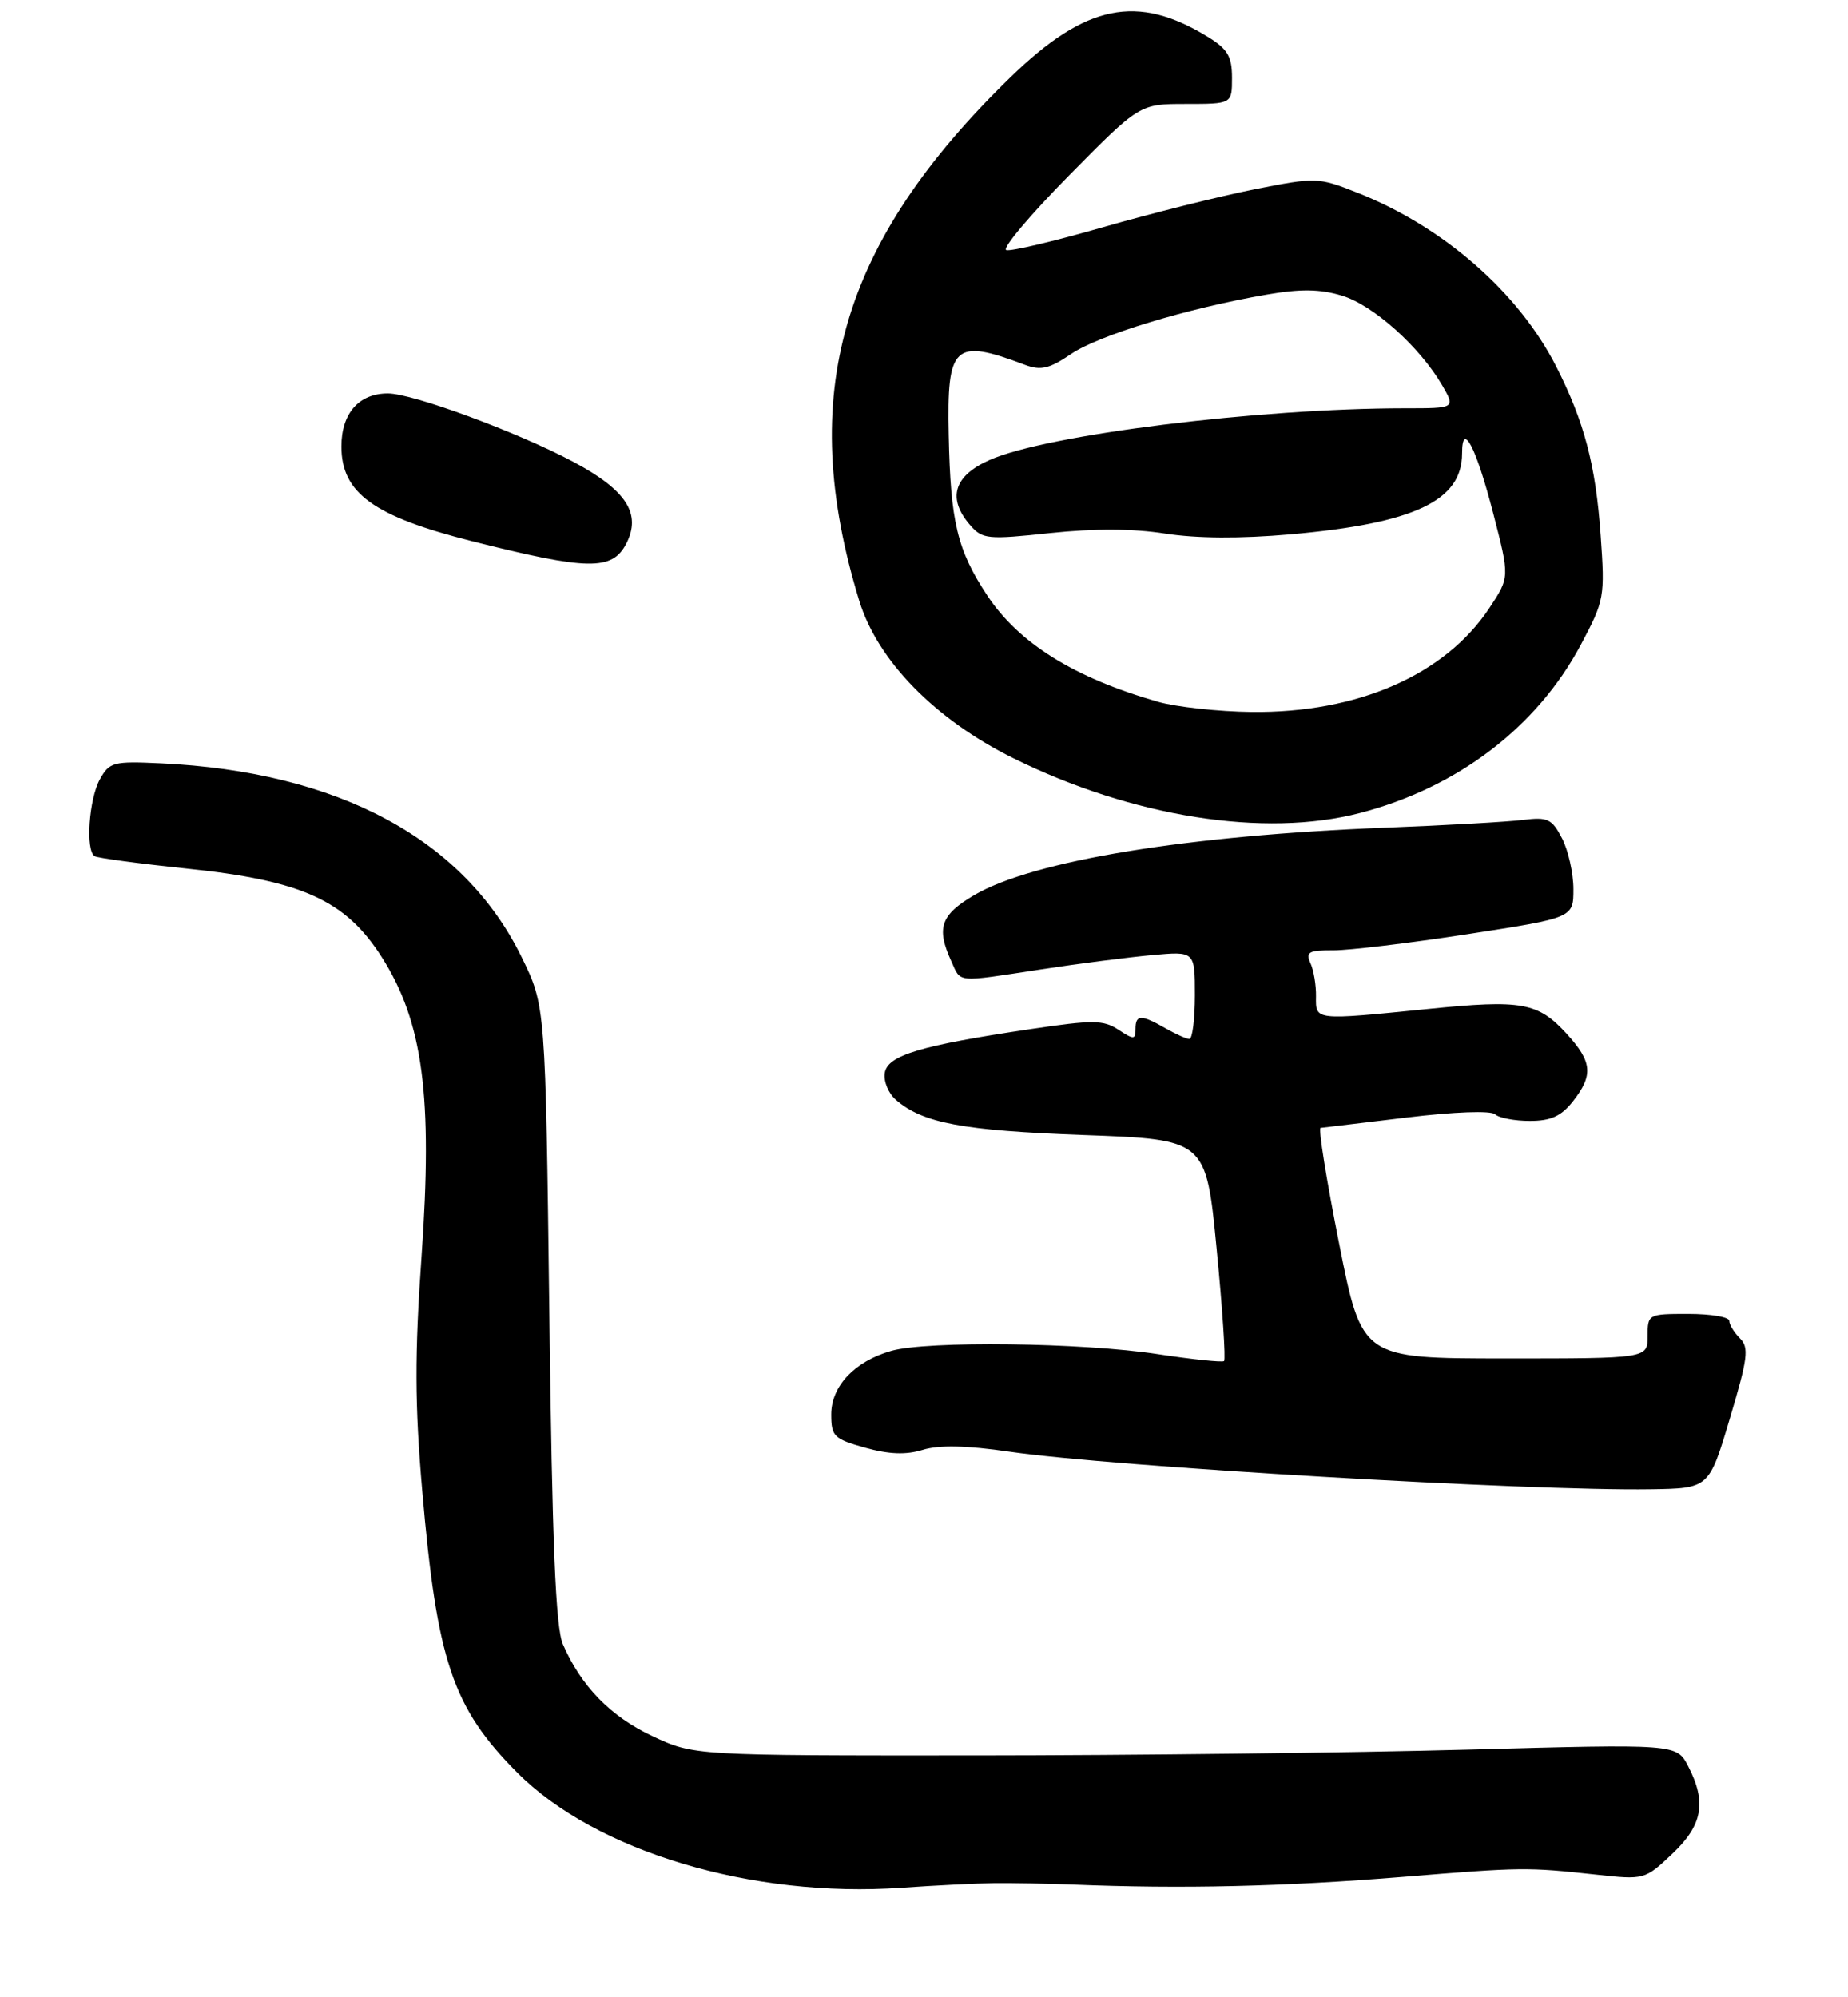 <?xml version="1.0" encoding="UTF-8" standalone="no"?>
<!DOCTYPE svg PUBLIC "-//W3C//DTD SVG 1.1//EN" "http://www.w3.org/Graphics/SVG/1.1/DTD/svg11.dtd" >
<svg xmlns="http://www.w3.org/2000/svg" xmlns:xlink="http://www.w3.org/1999/xlink" version="1.1" viewBox="0 0 249 269">
 <g >
 <path fill="currentColor"
d=" M 134.00 253.68 C 136.47 253.66 141.20 253.74 144.50 253.87 C 159.30 254.47 172.91 254.15 189.00 252.84 C 205.09 251.52 205.75 251.52 215.05 252.53 C 221.55 253.24 221.63 253.22 225.30 249.75 C 229.42 245.87 229.98 242.79 227.46 237.92 C 225.91 234.93 225.91 234.93 197.71 235.70 C 182.19 236.12 152.40 236.47 131.50 236.48 C 93.50 236.50 93.50 236.50 87.89 233.87 C 82.28 231.24 78.29 227.15 75.84 221.50 C 74.87 219.26 74.40 207.92 74.02 177.00 C 73.50 135.50 73.50 135.50 70.28 128.93 C 62.51 113.04 45.57 103.95 21.67 102.83 C 15.26 102.53 14.75 102.66 13.45 105.00 C 11.98 107.67 11.51 114.58 12.75 115.34 C 13.16 115.59 18.68 116.33 25.00 116.99 C 40.73 118.61 46.58 121.27 51.48 129.00 C 57.01 137.74 58.32 147.66 56.80 169.27 C 55.87 182.50 55.89 189.16 56.89 200.77 C 58.87 223.78 60.98 230.04 69.69 238.79 C 80.26 249.41 101.34 255.72 121.50 254.30 C 125.90 253.99 131.53 253.71 134.00 253.68 Z  M 233.07 191.12 C 235.51 182.96 235.69 181.54 234.44 180.29 C 233.65 179.50 233.00 178.44 233.00 177.93 C 233.00 177.42 230.53 177.00 227.50 177.00 C 222.06 177.00 222.00 177.03 222.00 180.00 C 222.00 183.00 222.00 183.00 202.75 183.00 C 183.50 182.99 183.50 182.99 180.43 167.50 C 178.73 158.97 177.61 151.97 177.93 151.94 C 178.24 151.91 183.45 151.28 189.50 150.55 C 195.94 149.77 200.89 149.59 201.45 150.11 C 201.97 150.60 204.08 151.00 206.13 151.00 C 208.96 151.00 210.35 150.37 211.93 148.37 C 214.71 144.83 214.54 143.04 211.10 139.27 C 207.22 135.03 205.08 134.64 192.42 135.92 C 177.05 137.46 177.28 137.49 177.32 134.25 C 177.35 132.74 177.01 130.71 176.57 129.75 C 175.90 128.25 176.33 128.00 179.64 128.02 C 181.76 128.03 189.91 127.05 197.75 125.84 C 212.00 123.64 212.00 123.64 212.00 119.77 C 212.00 117.64 211.31 114.57 210.47 112.94 C 209.10 110.30 208.54 110.04 205.22 110.45 C 203.17 110.71 194.82 111.18 186.66 111.50 C 159.95 112.54 139.19 115.94 131.27 120.58 C 126.75 123.23 126.13 125.00 128.16 129.45 C 129.52 132.45 128.64 132.36 140.26 130.59 C 145.34 129.81 152.09 128.95 155.25 128.66 C 161.00 128.14 161.00 128.14 161.00 134.07 C 161.00 137.33 160.66 139.98 160.25 139.96 C 159.84 139.95 158.38 139.29 157.00 138.50 C 153.74 136.64 153.00 136.66 153.00 138.62 C 153.00 140.07 152.77 140.08 150.70 138.72 C 148.67 137.39 147.27 137.38 138.95 138.62 C 123.98 140.84 119.55 142.17 119.21 144.56 C 119.04 145.69 119.72 147.31 120.71 148.16 C 124.33 151.30 129.69 152.30 146.00 152.90 C 162.50 153.50 162.50 153.50 163.93 168.23 C 164.72 176.34 165.17 183.14 164.93 183.35 C 164.69 183.55 160.68 183.13 156.00 182.42 C 145.88 180.86 124.87 180.60 120.08 181.98 C 115.15 183.39 112.00 186.73 112.00 190.54 C 112.00 193.49 112.36 193.84 116.56 195.02 C 119.79 195.92 122.07 196.01 124.33 195.31 C 126.53 194.64 130.20 194.71 136.02 195.56 C 150.02 197.59 205.89 200.86 222.38 200.62 C 230.27 200.50 230.27 200.50 233.07 191.12 Z  M 183.25 109.52 C 196.39 106.10 207.07 97.97 212.98 86.89 C 216.18 80.88 216.26 80.45 215.67 72.10 C 215.00 62.64 213.47 56.84 209.70 49.40 C 204.61 39.39 194.48 30.53 182.89 25.96 C 177.60 23.87 177.34 23.86 169.00 25.51 C 164.32 26.44 155.14 28.74 148.58 30.62 C 142.02 32.51 136.17 33.89 135.58 33.69 C 134.99 33.48 138.79 28.97 144.02 23.66 C 153.55 14.00 153.55 14.00 159.77 14.00 C 166.00 14.00 166.00 14.00 166.00 10.49 C 166.00 7.60 165.42 6.61 162.75 4.97 C 153.25 -0.87 146.31 0.55 136.19 10.37 C 113.20 32.68 107.27 53.18 115.78 80.94 C 118.26 89.01 125.98 96.90 136.50 102.12 C 152.53 110.06 170.36 112.88 183.25 109.52 Z  M 84.38 73.24 C 86.46 69.21 84.40 66.03 77.26 62.22 C 69.73 58.21 55.61 53.00 52.26 53.00 C 48.35 53.00 46.00 55.69 46.00 60.15 C 46.00 66.42 50.34 69.56 63.62 72.91 C 79.24 76.85 82.48 76.90 84.38 73.24 Z  M 156.00 94.53 C 144.76 91.31 137.29 86.66 133.03 80.23 C 128.99 74.13 128.07 70.33 127.83 58.63 C 127.57 46.43 128.53 45.54 138.11 49.15 C 140.25 49.95 141.38 49.68 144.33 47.68 C 148.06 45.15 159.97 41.53 170.65 39.69 C 175.22 38.90 177.84 38.93 180.79 39.82 C 185.00 41.08 191.28 46.69 194.31 51.89 C 196.11 55.00 196.11 55.00 189.31 55.00 C 169.51 55.01 141.06 58.55 133.33 61.97 C 128.48 64.12 127.59 67.16 130.75 70.78 C 132.38 72.64 133.10 72.71 141.50 71.81 C 147.46 71.18 152.70 71.20 157.00 71.88 C 161.24 72.54 167.12 72.58 173.91 71.98 C 190.57 70.50 197.00 67.47 197.00 61.08 C 197.00 56.60 198.90 60.25 201.20 69.17 C 203.42 77.76 203.42 77.76 200.69 81.89 C 194.72 90.91 182.93 96.07 168.64 95.91 C 164.17 95.86 158.47 95.24 156.00 94.53 Z "/>
</g>
</svg>